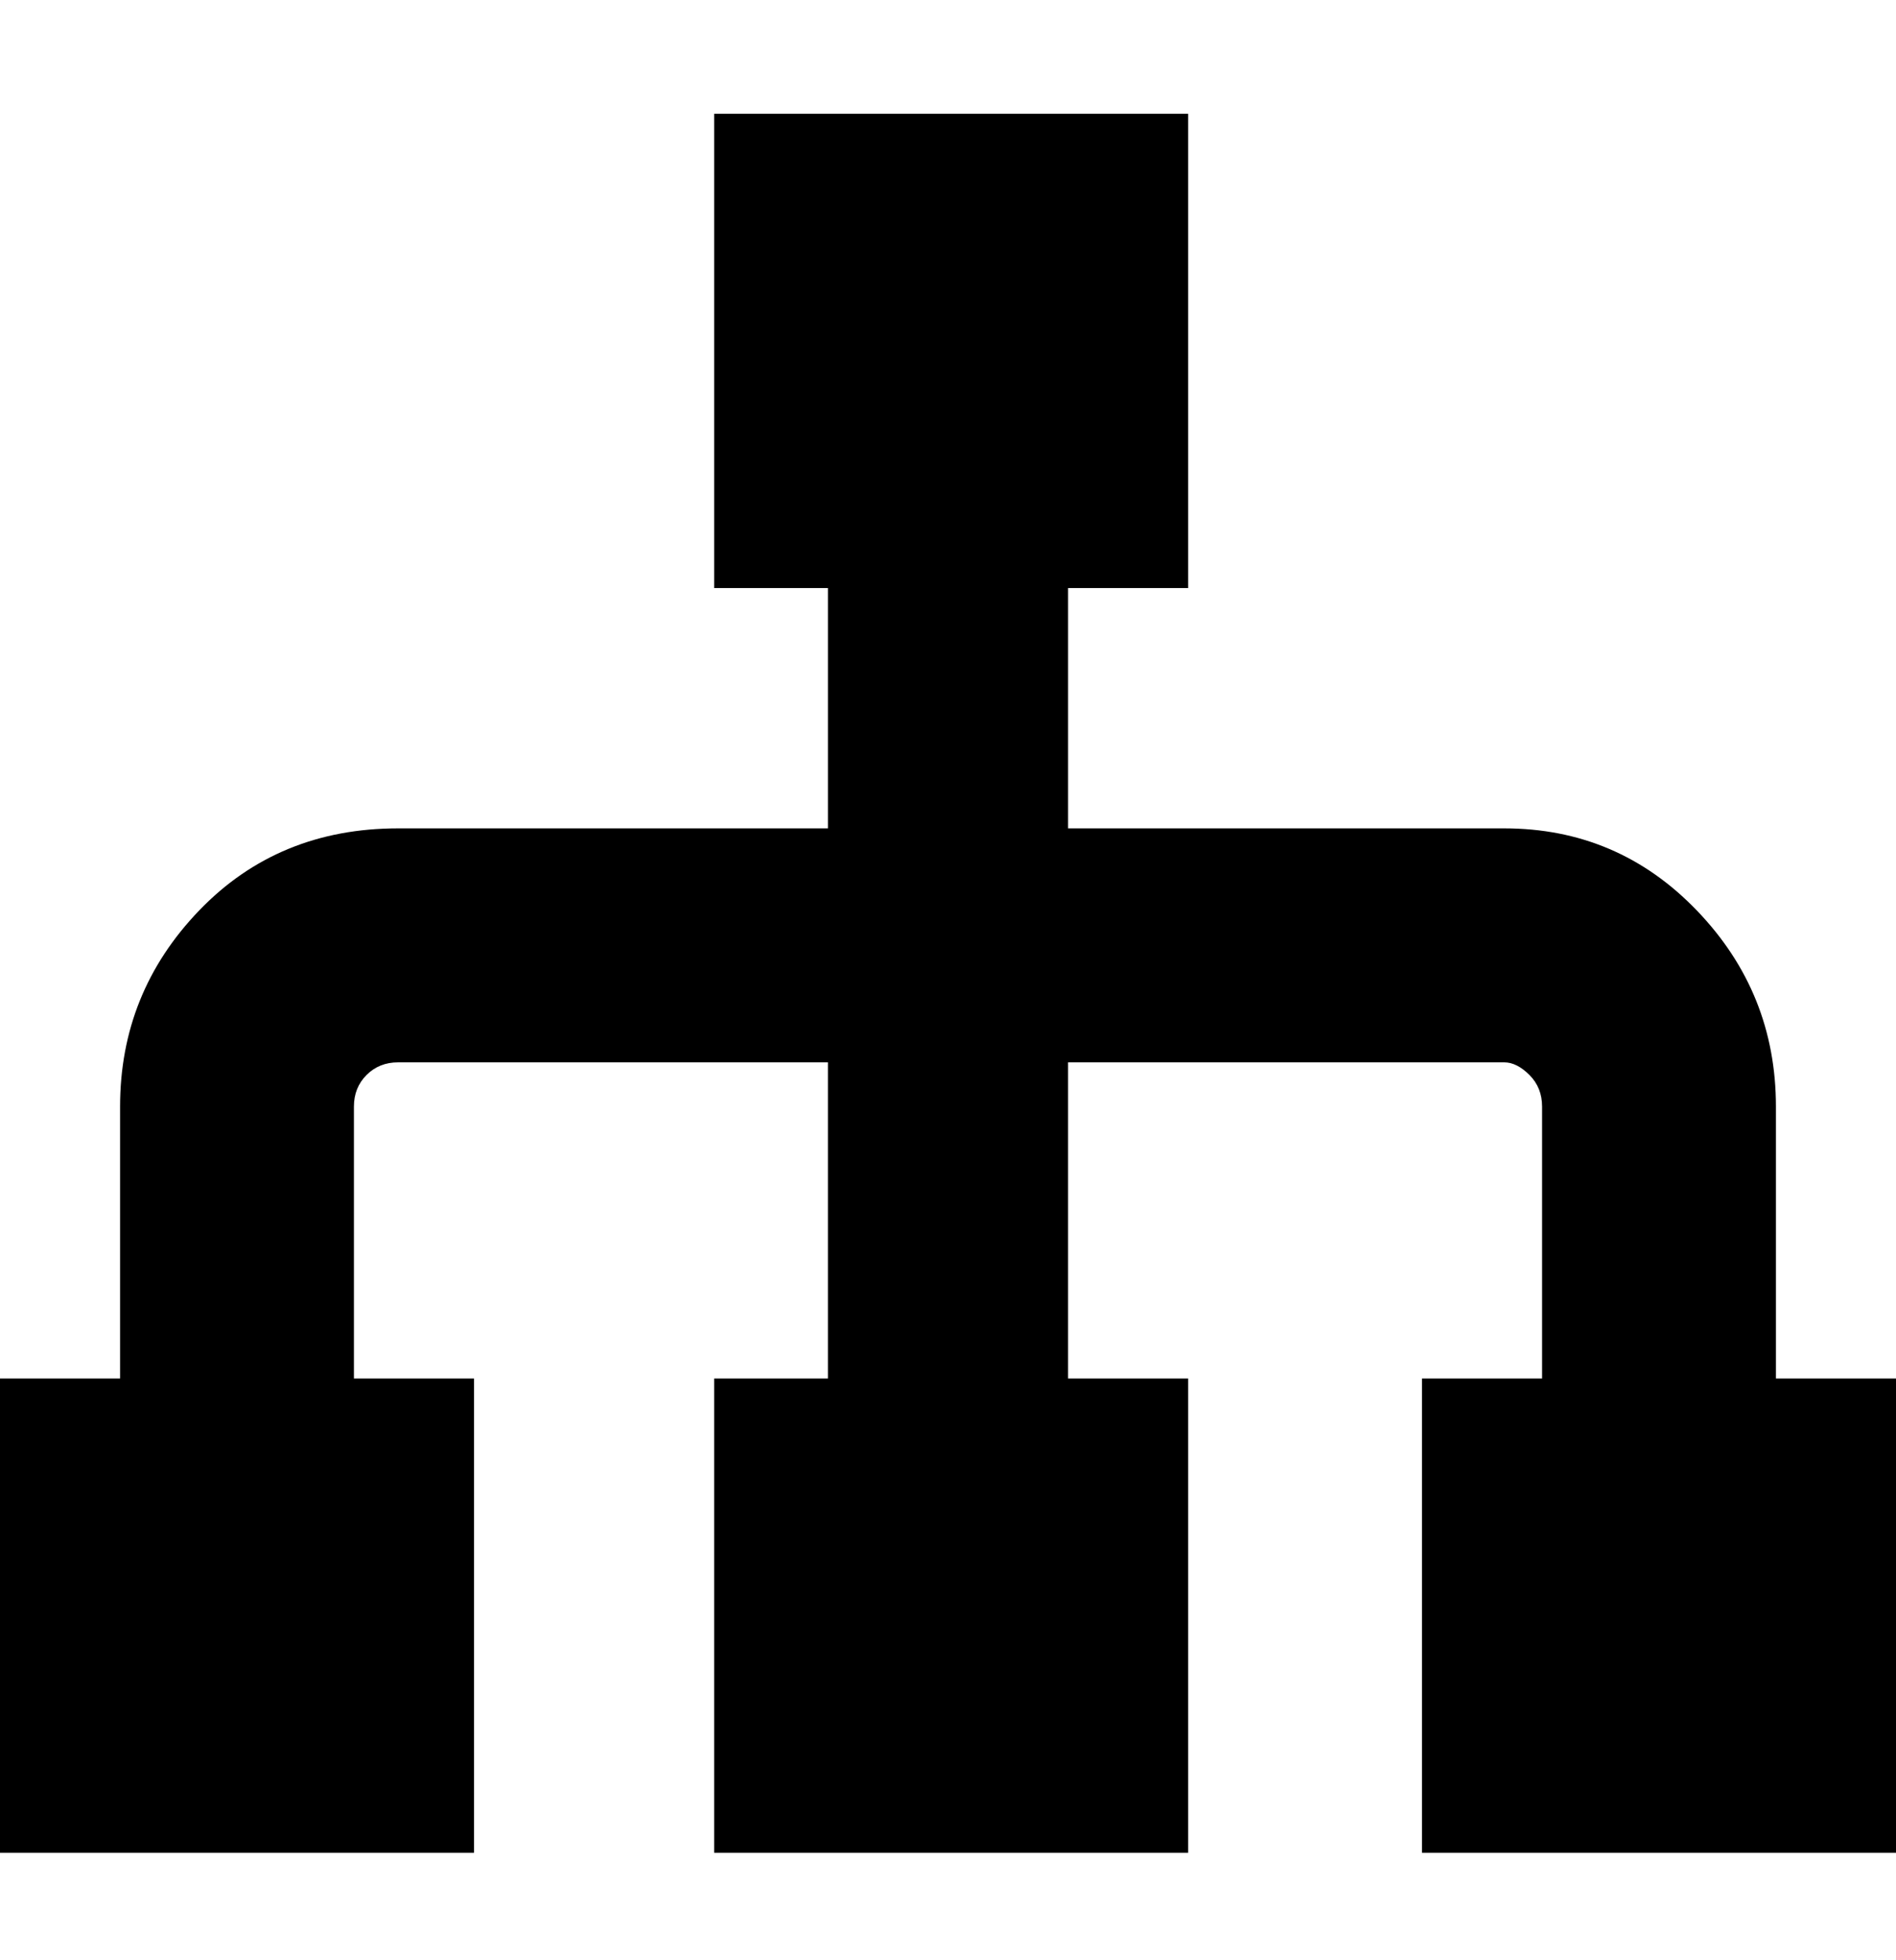 <svg viewBox="0 0 300 310" xmlns="http://www.w3.org/2000/svg"><path d="M300 218v75h-75v-75h19v-43q0-3-2-5t-4-2h-69v50h19v75h-75v-75h18v-50H63q-3 0-5 2t-2 5v43h19v75H0v-75h19v-43q0-18 12.5-31T63 131h68V93h-18V18h75v75h-19v38h69q18 0 30.5 13t12.5 31v43h19z"/></svg>